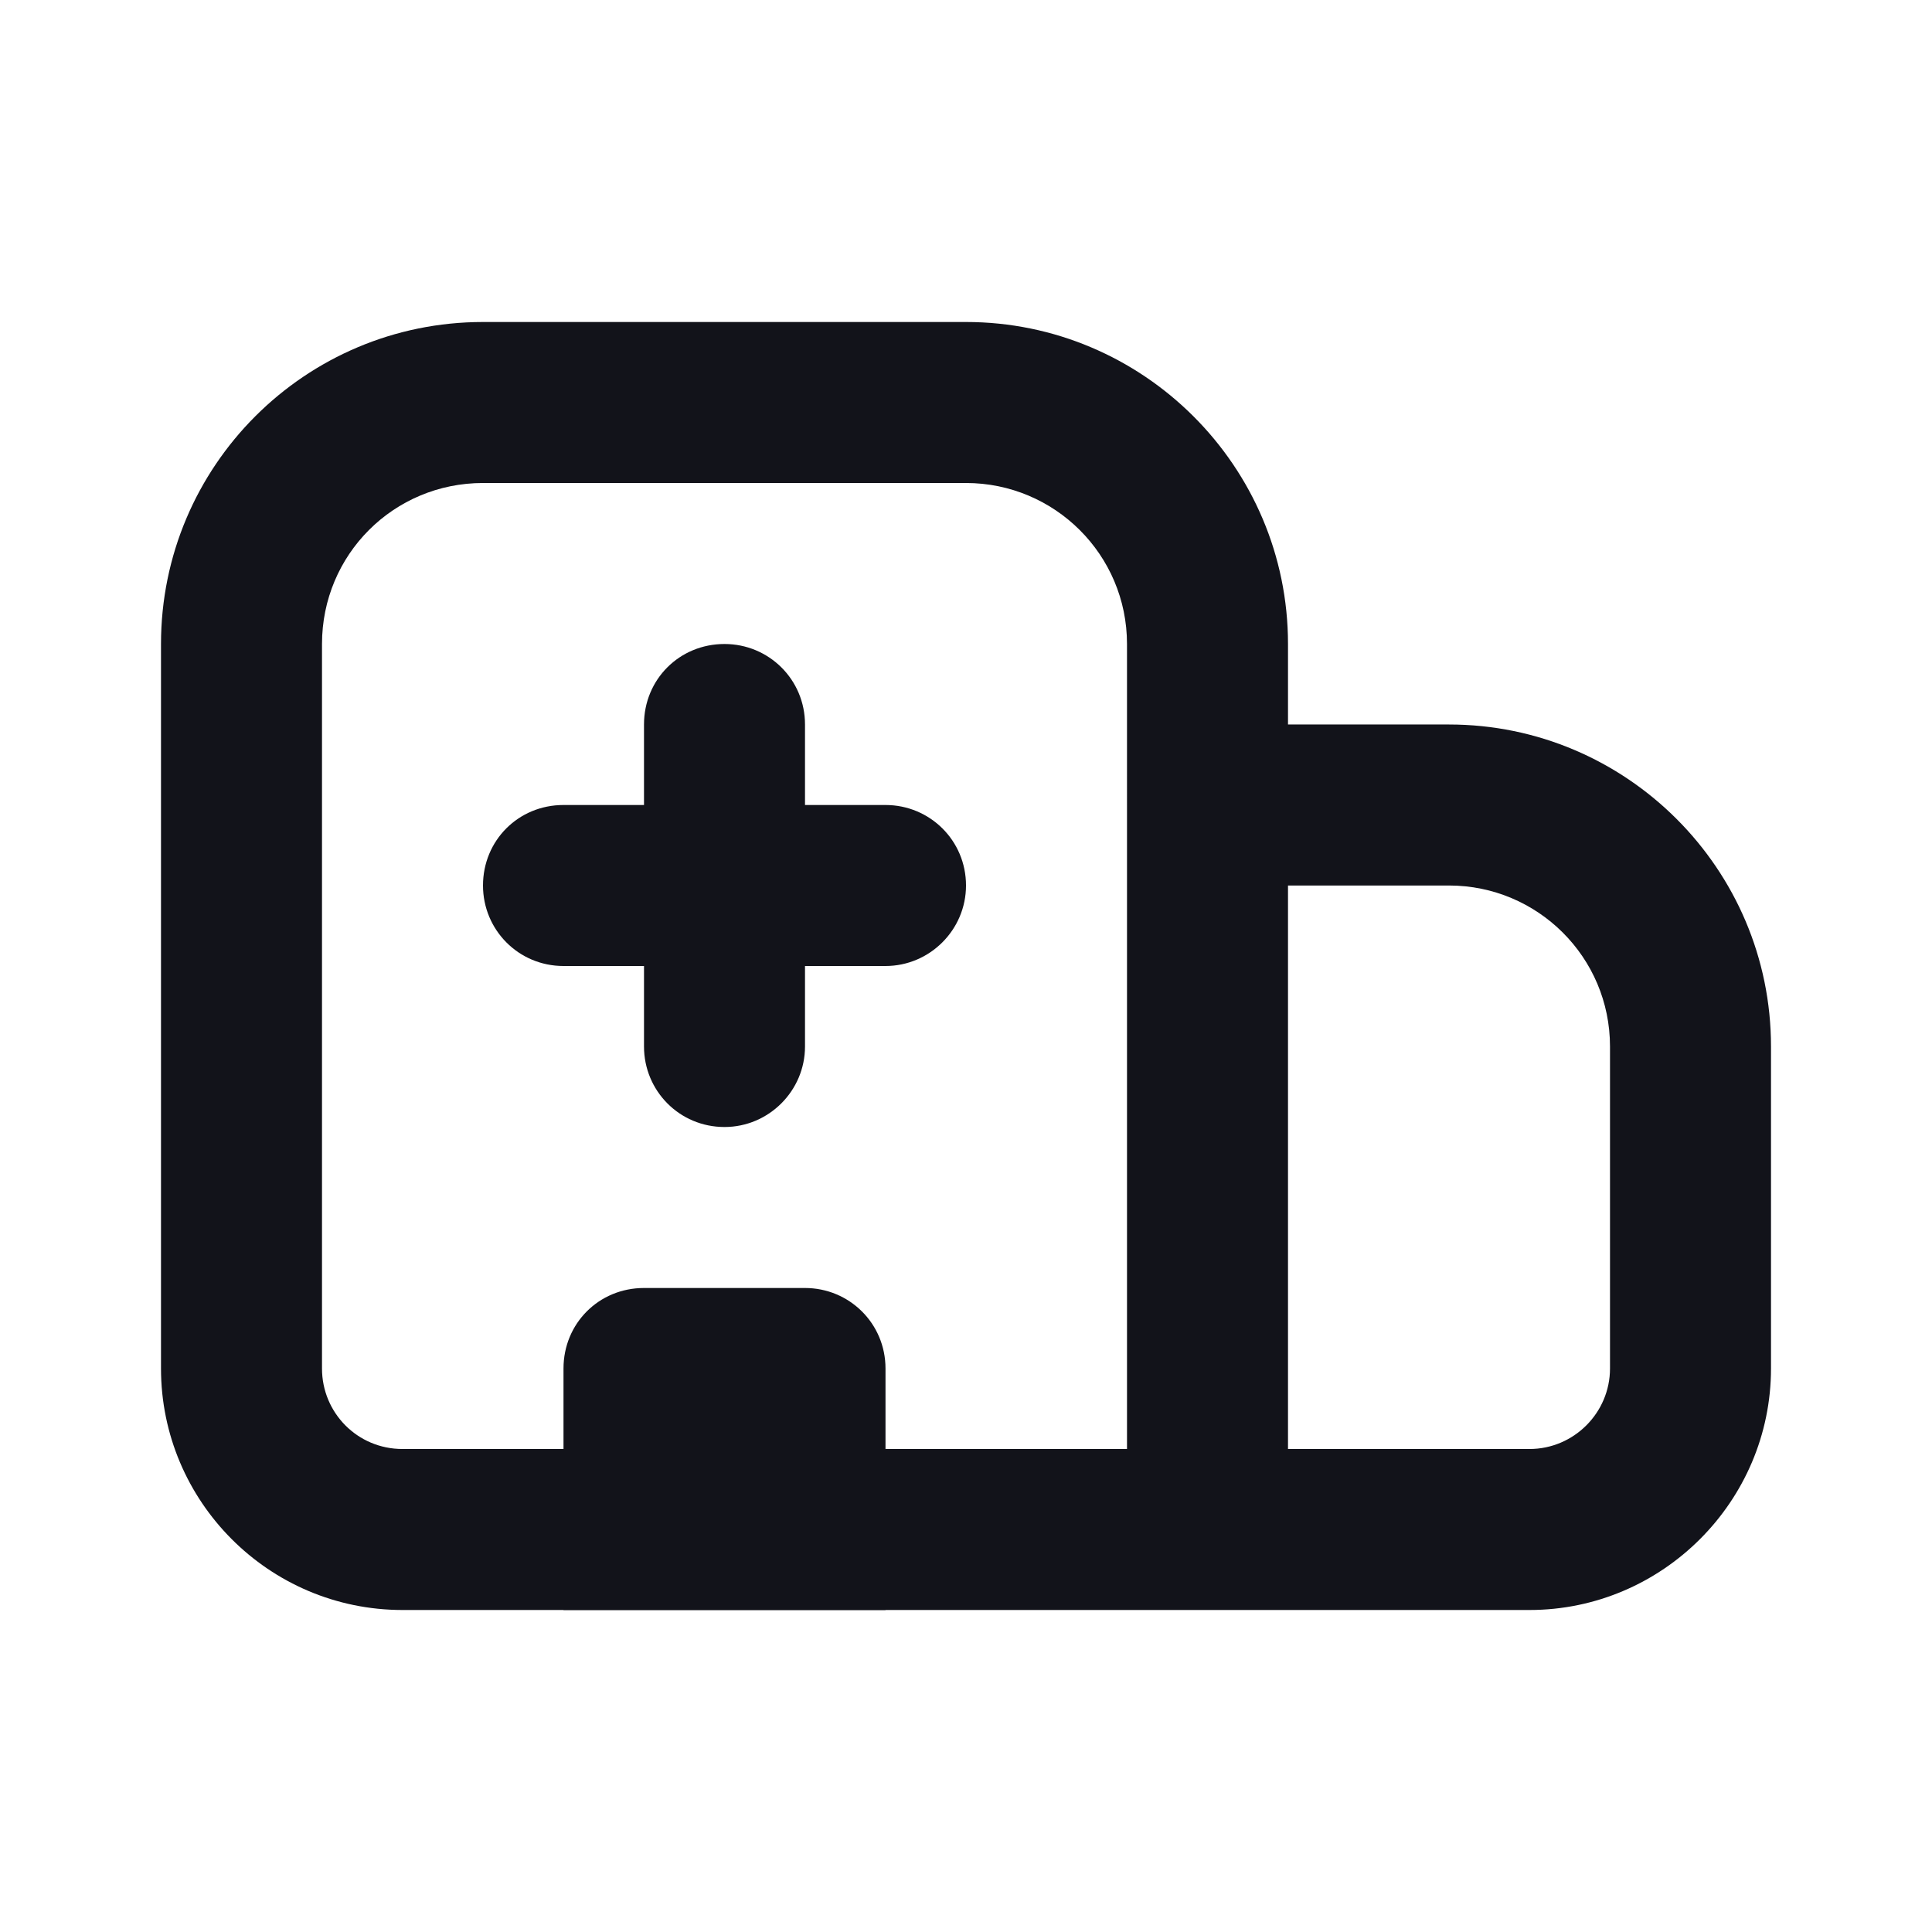 <svg viewBox="0 0 24 24" xmlns="http://www.w3.org/2000/svg"><g><path fill="#12131A" fill-rule="evenodd" d="M6 4C3.79 4 2 5.79 2 8v9c0 1.65 1.34 3 3 3h9 1 1 3c1.65 0 3-1.35 3-3v-4c0-2.21-1.8-4-4-4h-2V8c0-2.21-1.8-4-4-4H6Zm10 7v7h3c.55 0 1-.45 1-1v-4c0-1.11-.9-2-2-2h-2Zm-2-2V8c0-1.11-.9-2-2-2H6c-1.11 0-2 .89-2 2v9c0 .55.44 1 1 1h9v-8V9Z"/><g fill="#12131A"><path d="M7 17c0-.56.44-1 1-1h2c.55 0 1 .44 1 1v3H7v-3Z"/><path fill="#12131A" fill-rule="evenodd" d="M9 8c-.56 0-1 .44-1 1v1H7c-.56 0-1 .44-1 1 0 .55.44 1 1 1h1v1c0 .55.44 1 1 1 .55 0 1-.45 1-1v-1h1c.55 0 1-.45 1-1 0-.56-.45-1-1-1h-1V9c0-.56-.45-1-1-1Z"/></g></g></svg>